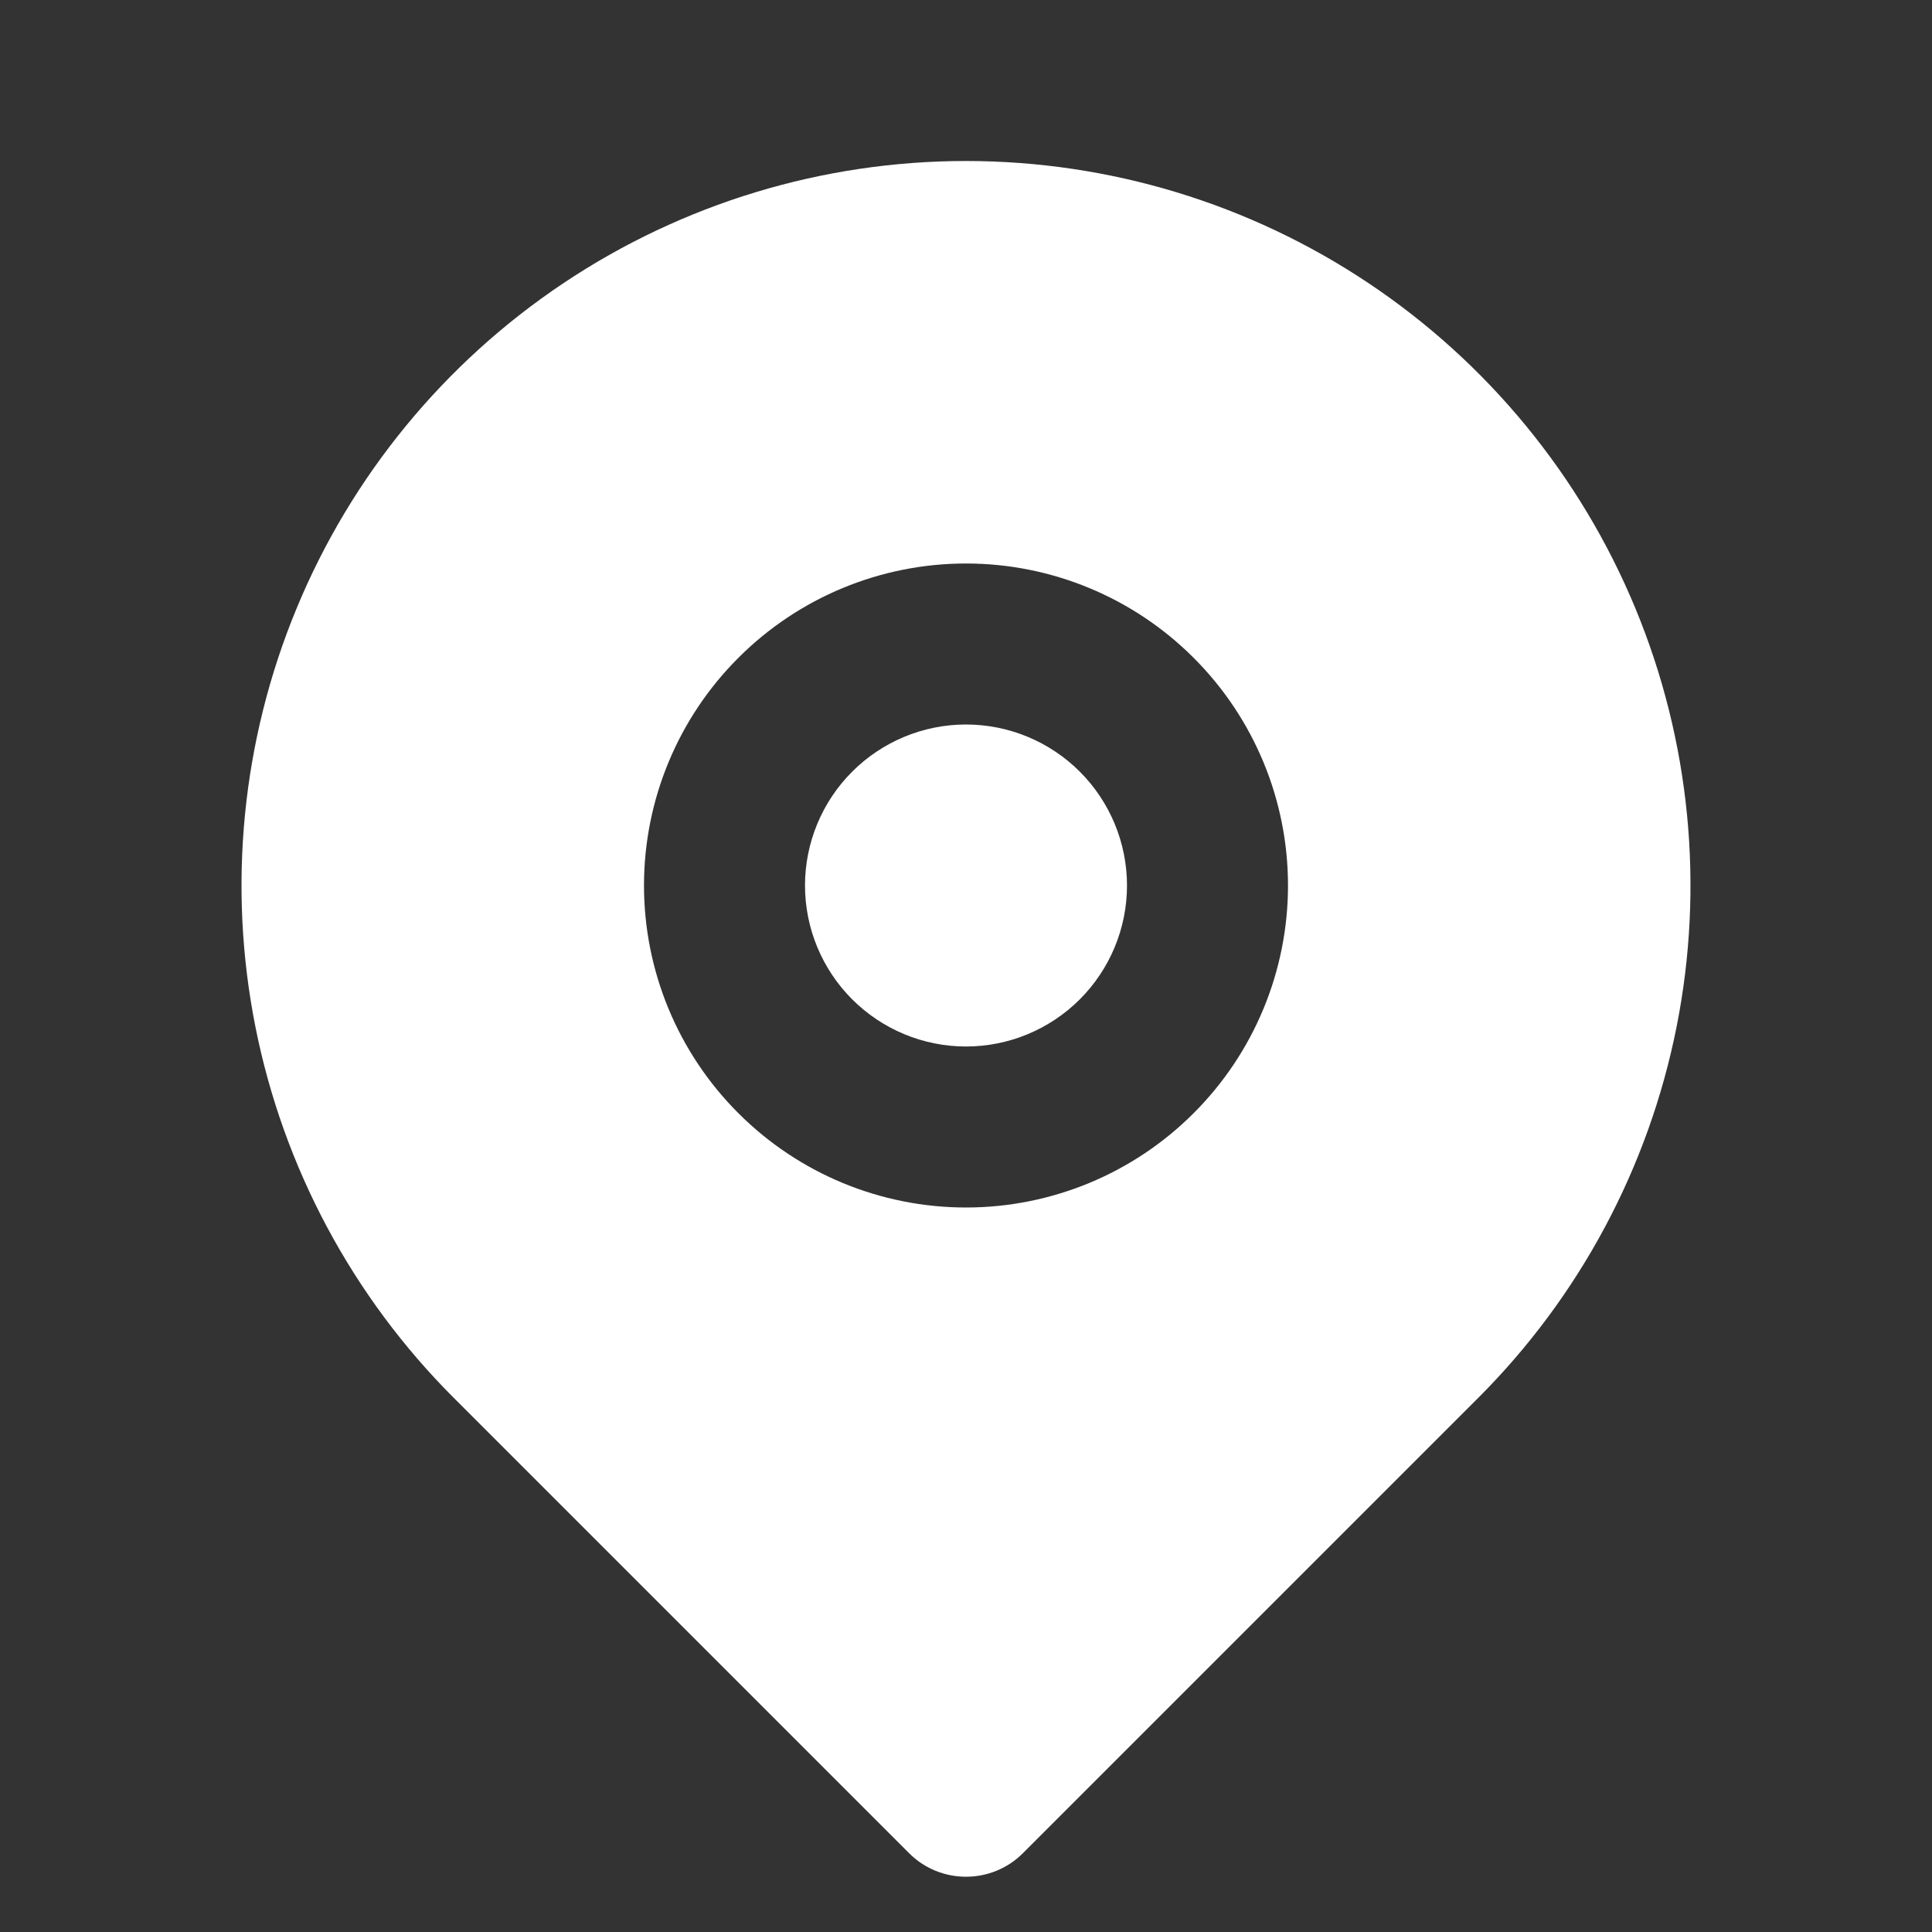 <svg width="24" height="24" viewBox="0 0 24 24" fill="none" xmlns="http://www.w3.org/2000/svg">
<rect x="0" y="0" width="24" height="24" fill="#333333" stroke="none"/>
<path d="M18.364 17.364L12.707 23.021C12.317 23.411 11.683 23.411 11.293 23.021L5.636 17.364C4.377 16.105 3.52 14.502 3.173 12.756C2.826 11.01 3.004 9.2 3.685 7.556C4.366 5.911 5.52 4.506 7 3.517C8.48 2.528 10.22 2 12 2C13.78 2 15.52 2.528 17 3.517C18.48 4.506 19.634 5.911 20.315 7.556C20.996 9.2 21.174 11.01 20.827 12.756C20.48 14.502 19.623 16.105 18.364 17.364ZM12 15C13.061 15 14.078 14.579 14.828 13.828C15.579 13.078 16 12.061 16 11C16 9.939 15.579 8.922 14.828 8.172C14.078 7.421 13.061 7 12 7C10.939 7 9.922 7.421 9.172 8.172C8.421 8.922 8 9.939 8 11C8 12.061 8.421 13.078 9.172 13.828C9.922 14.579 10.939 15 12 15ZM12 13C11.47 13 10.961 12.789 10.586 12.414C10.211 12.039 10 11.53 10 11C10 10.47 10.211 9.961 10.586 9.586C10.961 9.211 11.47 9 12 9C12.53 9 13.039 9.211 13.414 9.586C13.789 9.961 14 10.47 14 11C14 11.53 13.789 12.039 13.414 12.414C13.039 12.789 12.53 13 12 13Z" fill="white"/>
</svg>
